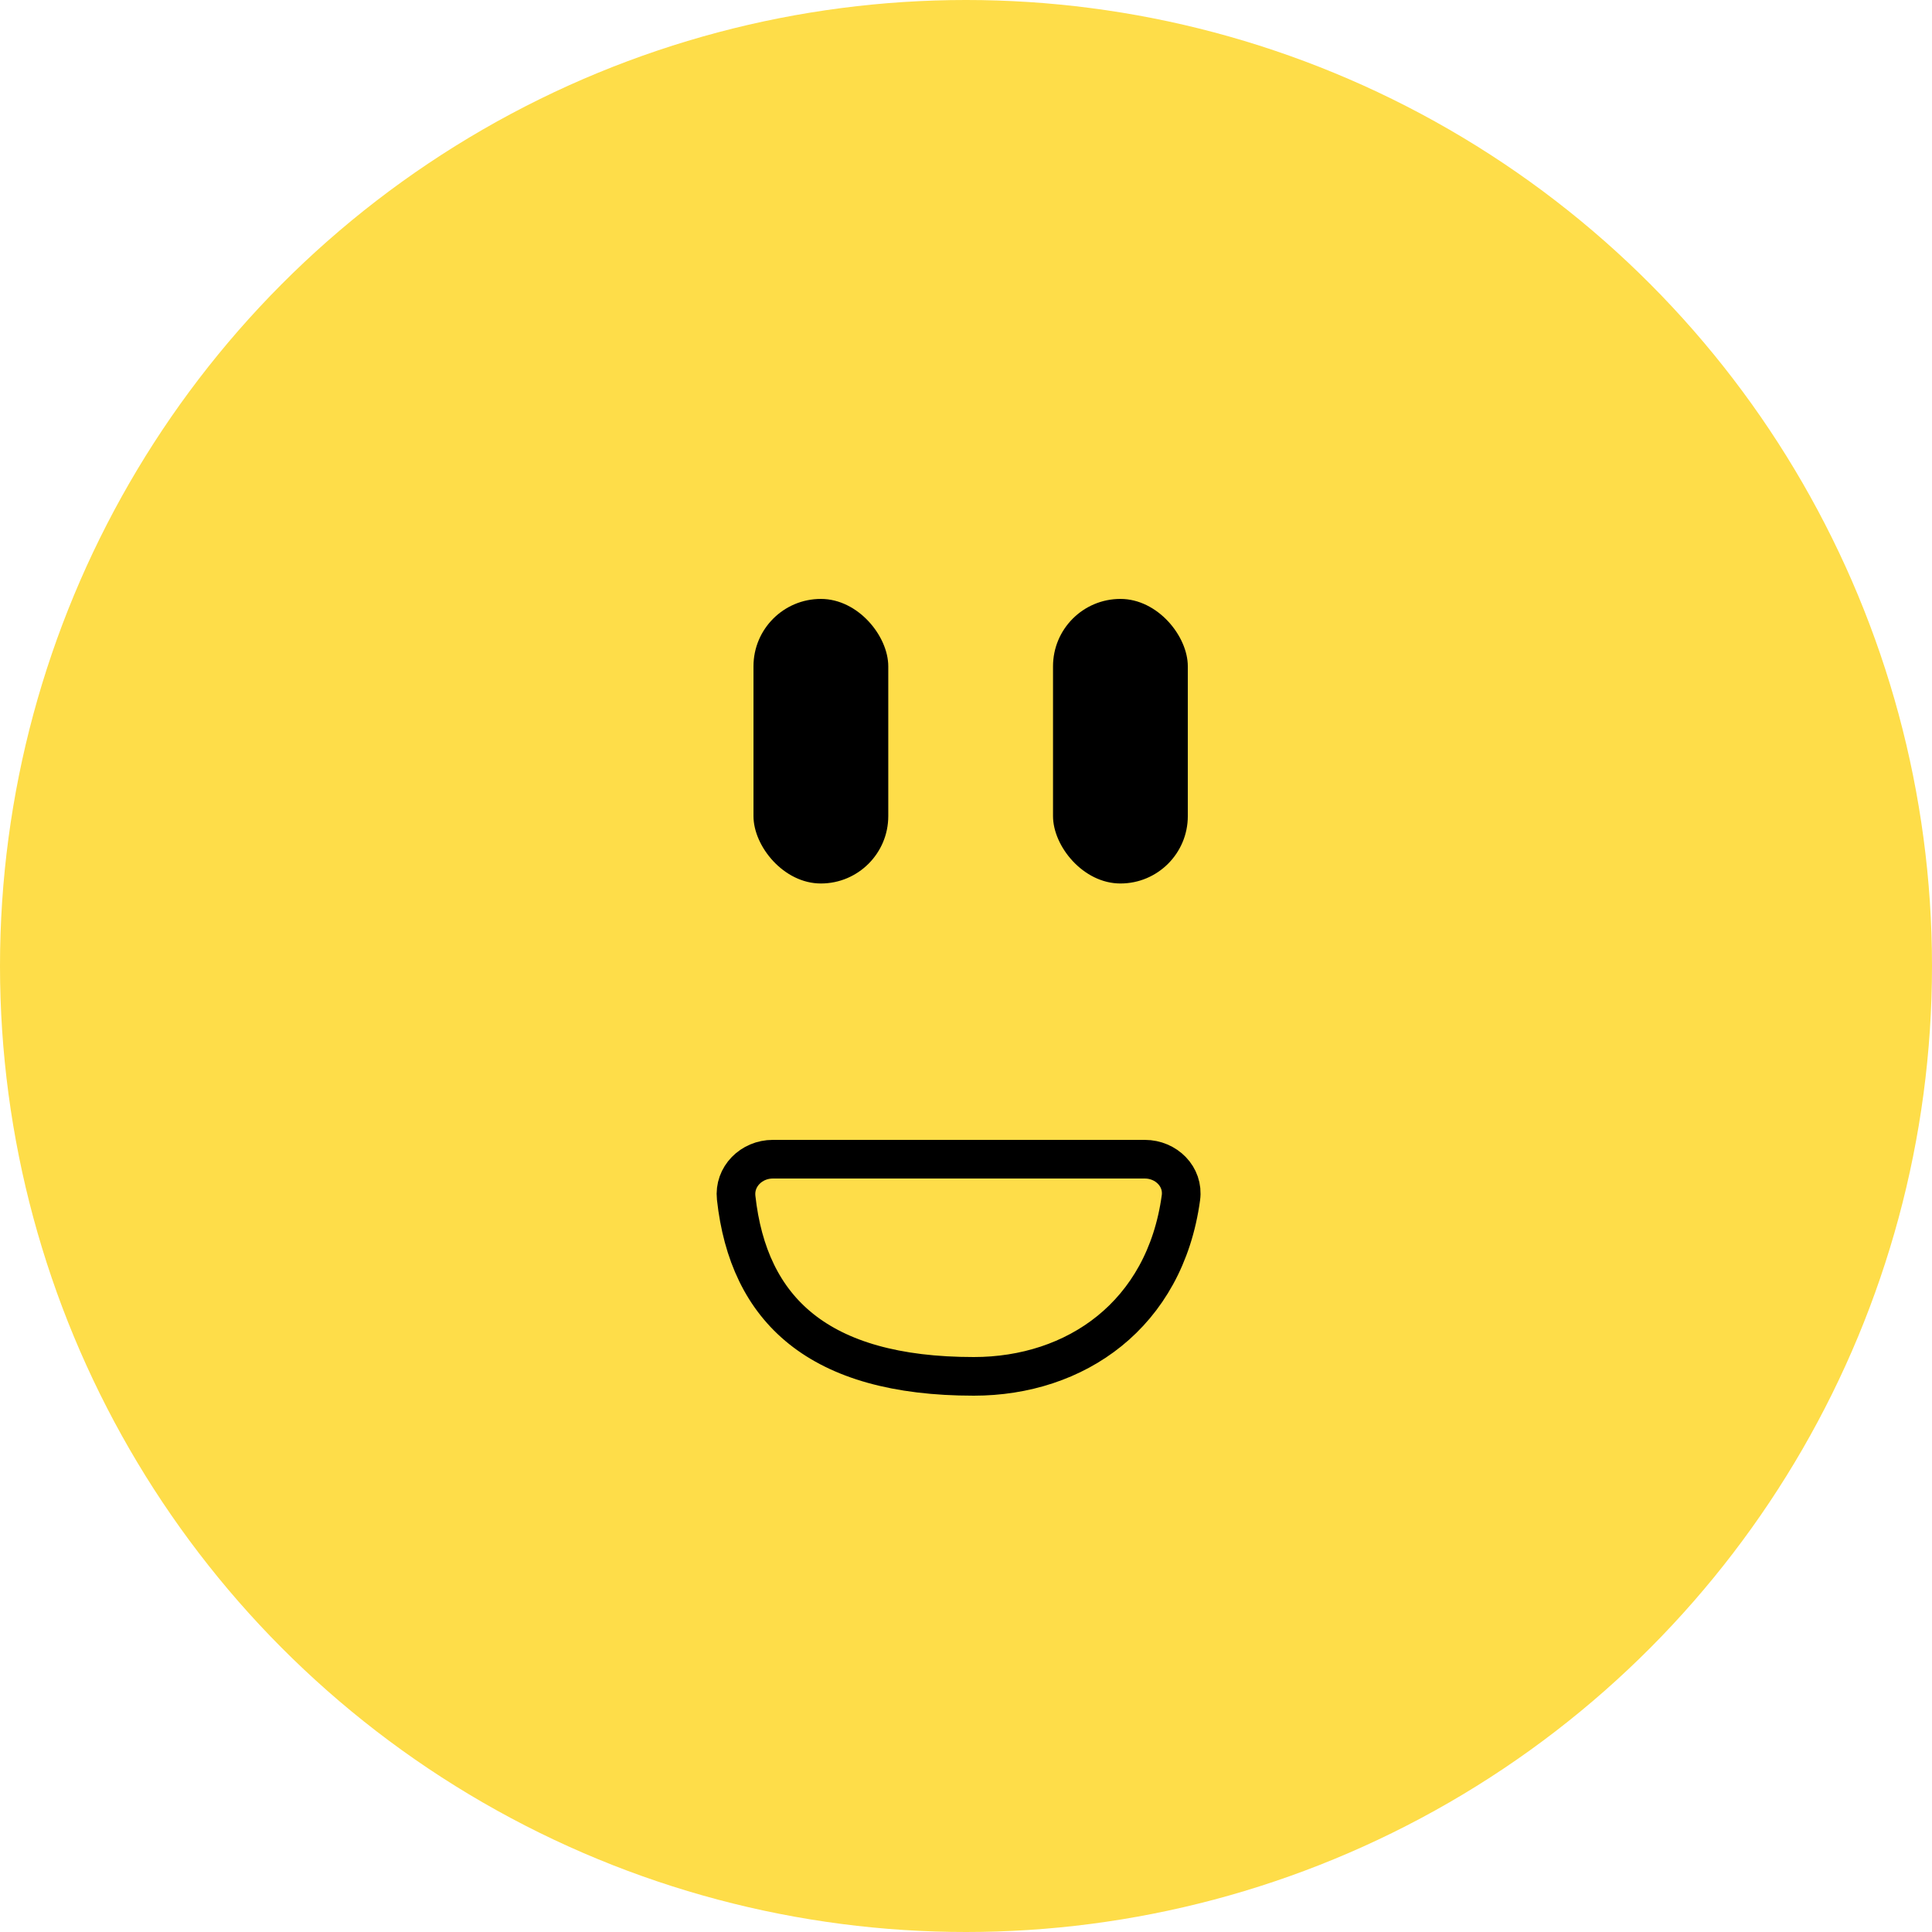 <svg width="100" height="100" viewBox="0 0 100 100" fill="none" xmlns="http://www.w3.org/2000/svg">
<circle cx="50" cy="50" r="50" fill="#FEDD49"/>
<rect x="39" y="31" width="6.977" height="14.729" rx="3.488" fill="black"/>
<rect x="54.504" y="31" width="6.977" height="14.729" rx="3.488" fill="black"/>
<path d="M59.256 60H40C38.895 60 37.983 60.9 38.104 61.997C38.741 67.782 42.344 71.24 50.403 71.24C55.667 71.24 60.296 68.062 61.124 61.995C61.274 60.9 60.36 60 59.256 60Z" stroke="black" stroke-width="2" stroke-linecap="round"/>
</svg>
